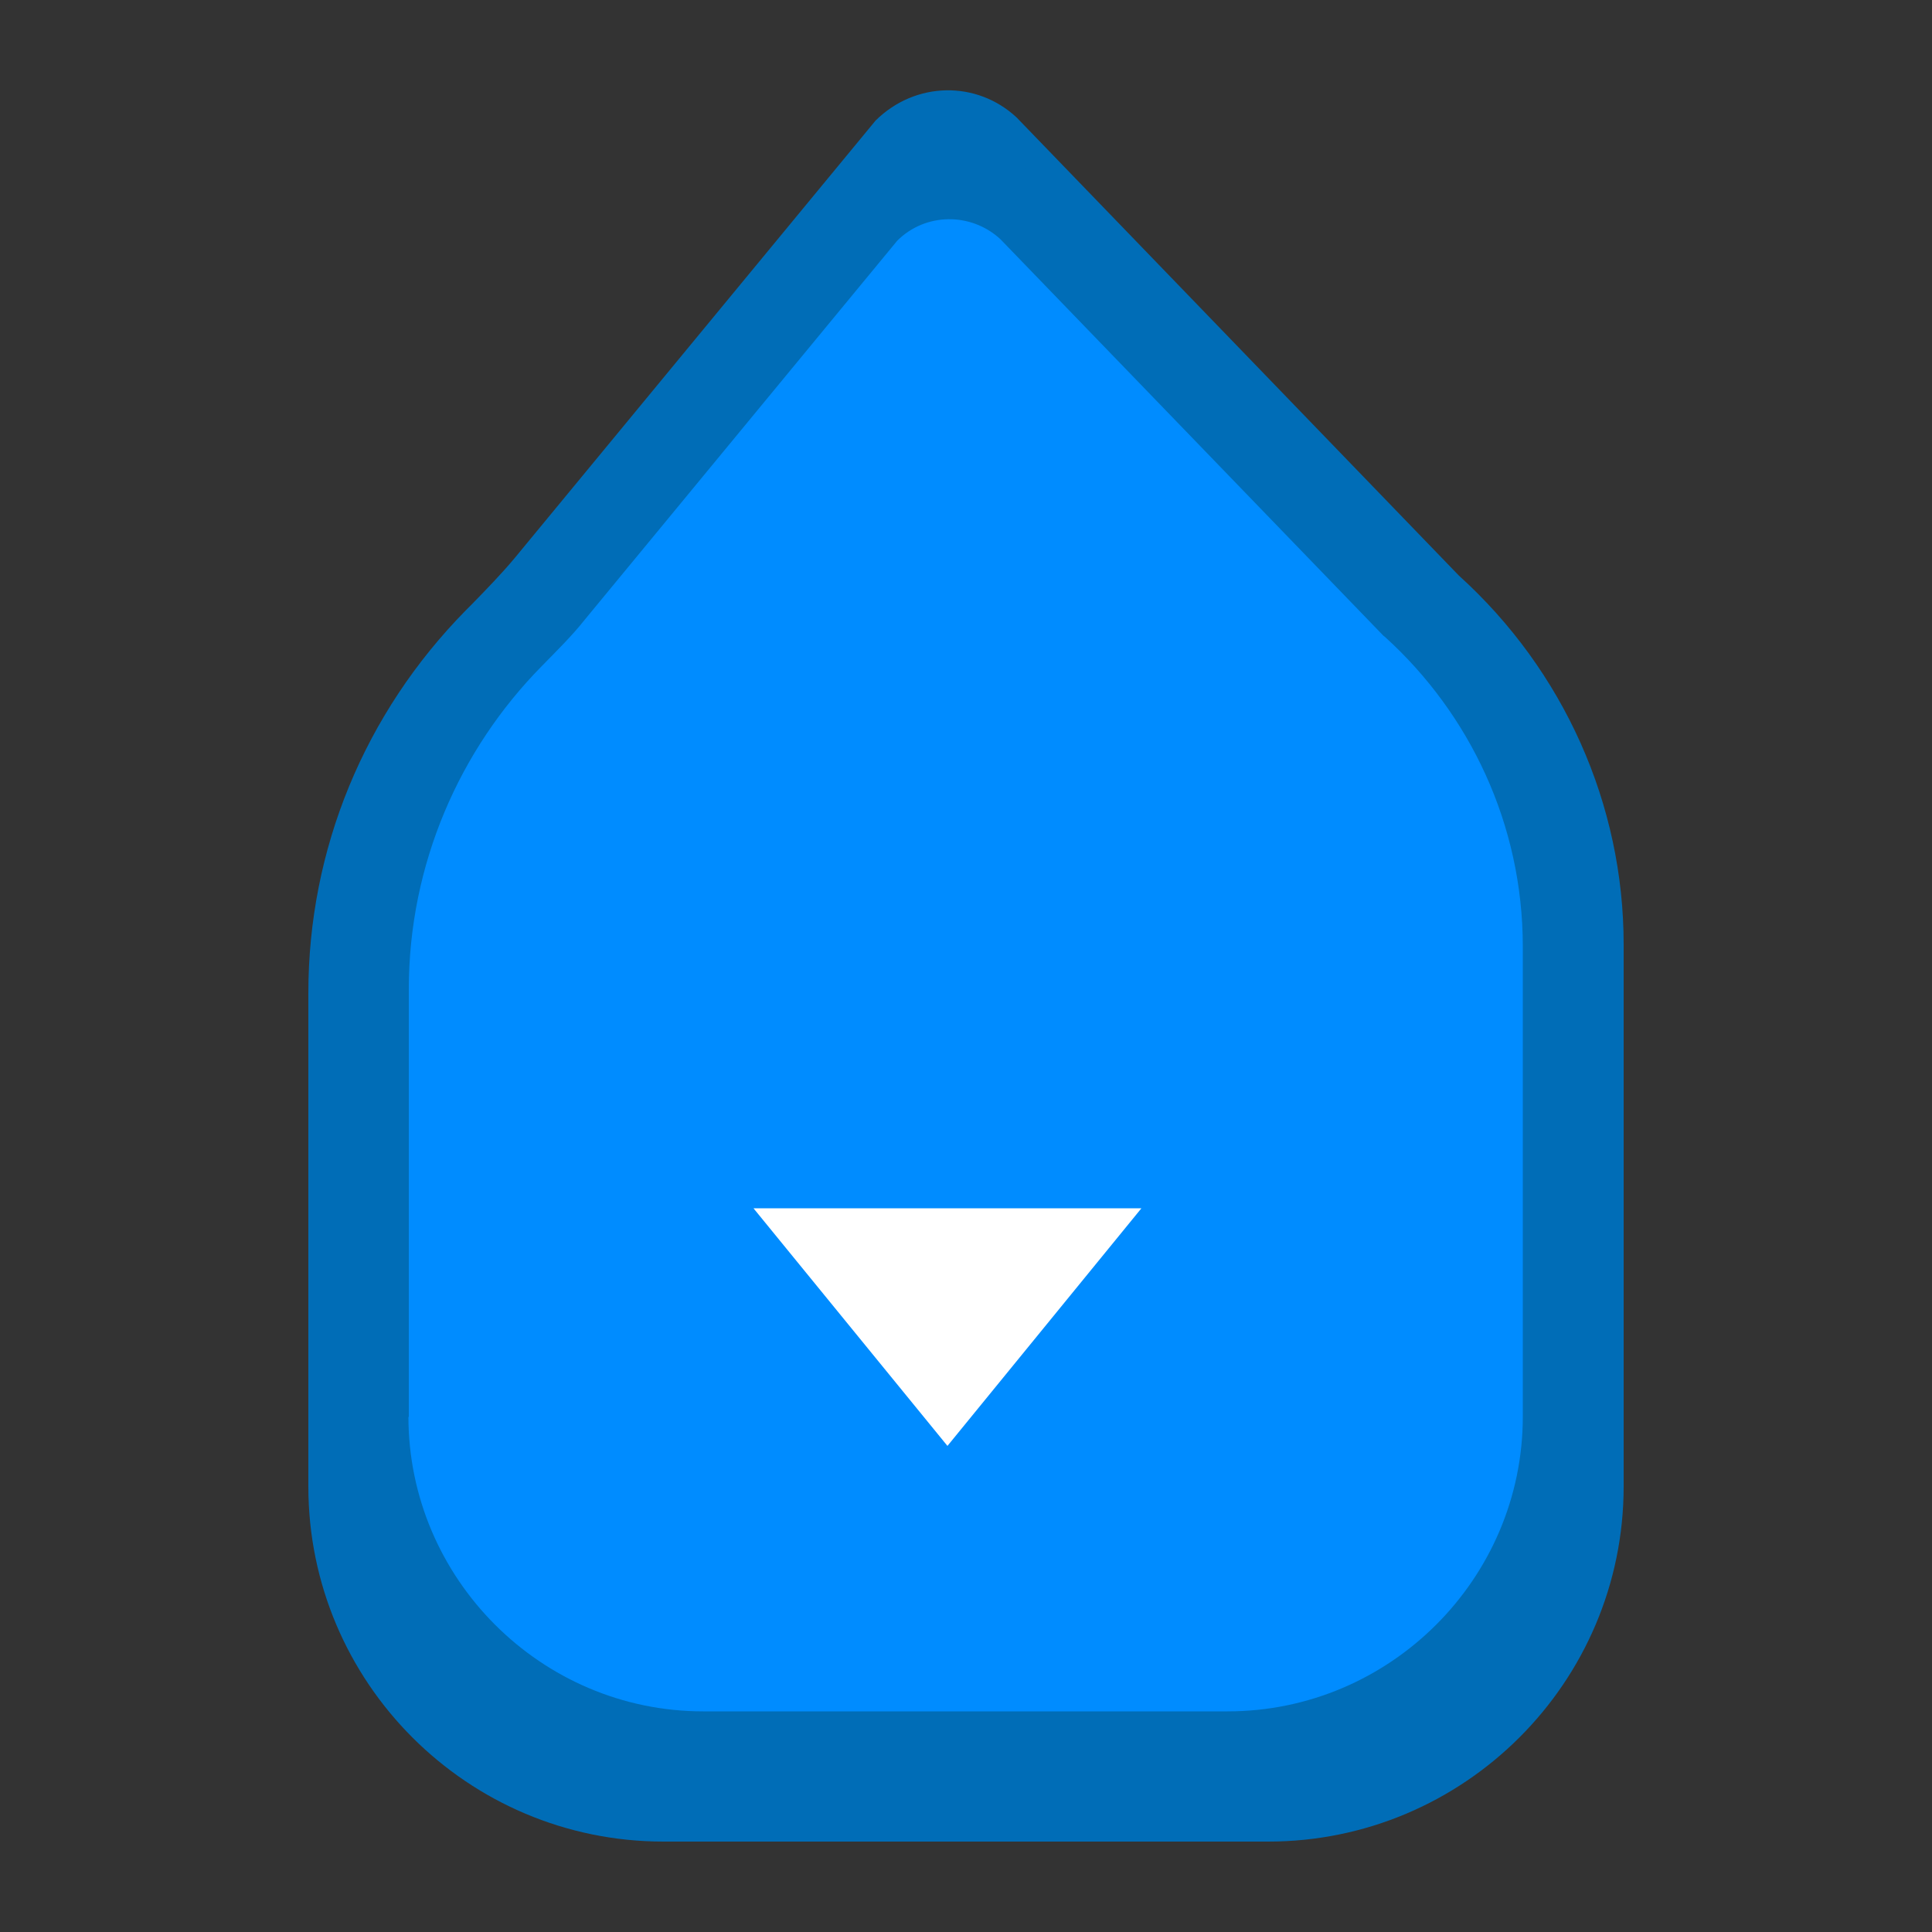 <?xml version="1.0" encoding="UTF-8"?>
<svg xmlns="http://www.w3.org/2000/svg" version="1.1" viewBox="0 0 500 500">
  <rect x="0" y="0" width="500" height="500" fill="#333333" stroke="none"/>
  <defs>
    <style>
      .cls-1 {
        fill: #008cff;
      }

      .cls-2 {
        fill: #fff;
      }

      .cls-3 {
        fill: #006db7;
      }
    </style>
  </defs>
  <!-- Generator: Adobe Illustrator 28.6.0, SVG Export Plug-In . SVG Version: 1.2.0 Build 709)  -->
  <g>
    <g id="Layer_1">
      <g>
        <g>
          <path class="cls-3" d="M416.3,244.4v140.3c0,48.4-39.6,88-88.1,88h-156.5c-48.4,0-88-39.5-88-88v-127.7c0-37.4,15.2-71.5,39.7-96.4,4.4-4.5,8.9-9,13-13.9l93.2-113c8.5-8.4,22.1-8.6,30.8-.4l114.2,118.3.5.4c25.2,22.9,41.1,55.8,41.1,92.4Z"/>
          <path class="cls-3" d="M328.2,476.6h-156.5c-50.7,0-91.9-41.2-91.9-91.9v-127.7c0-37.2,14.5-72.4,40.8-99.1l1.5-1.5c3.8-3.9,7.7-7.9,11.2-12.1L226.6,31.2c10.3-10.2,26.2-10.4,36.5-.8l114.4,118.5c27.3,24.7,42.7,59.4,42.7,95.5v140.3c0,50.7-41.3,91.9-92,91.9ZM245.3,31.2c-4.7,0-9.3,1.8-12.9,5.3l-93,112.7c-3.7,4.5-7.8,8.6-11.7,12.6l-1.5,1.5c-24.9,25.2-38.6,58.5-38.6,93.6v127.7c0,46.4,37.7,84.1,84.1,84.1h156.5c46.4,0,84.2-37.7,84.2-84.1v-140.3c0-33.9-14.5-66.5-39.8-89.5l-114.9-118.9c-3.5-3.2-7.9-4.8-12.3-4.8Z"/>
        </g>
        <path class="cls-1" d="M105.8,366.8v-110.8c0-32.4,13.2-62.1,34.4-83.6,3.9-4,7.8-7.8,11.2-12.1l80.8-98c7.3-7.3,19.1-7.4,26.7-.4l99.1,102.6.5.4c21.8,19.8,35.6,48.4,35.6,80.1v121.6c0,42-34.4,76.3-76.4,76.3h-135.7c-42,0-76.3-34.4-76.3-76.3Z"/>
        <polygon class="cls-2" points="245.2 374.2 295.4 312.7 195 312.7 245.2 374.2"/>
      </g>
    </g>
  </g>
</svg>